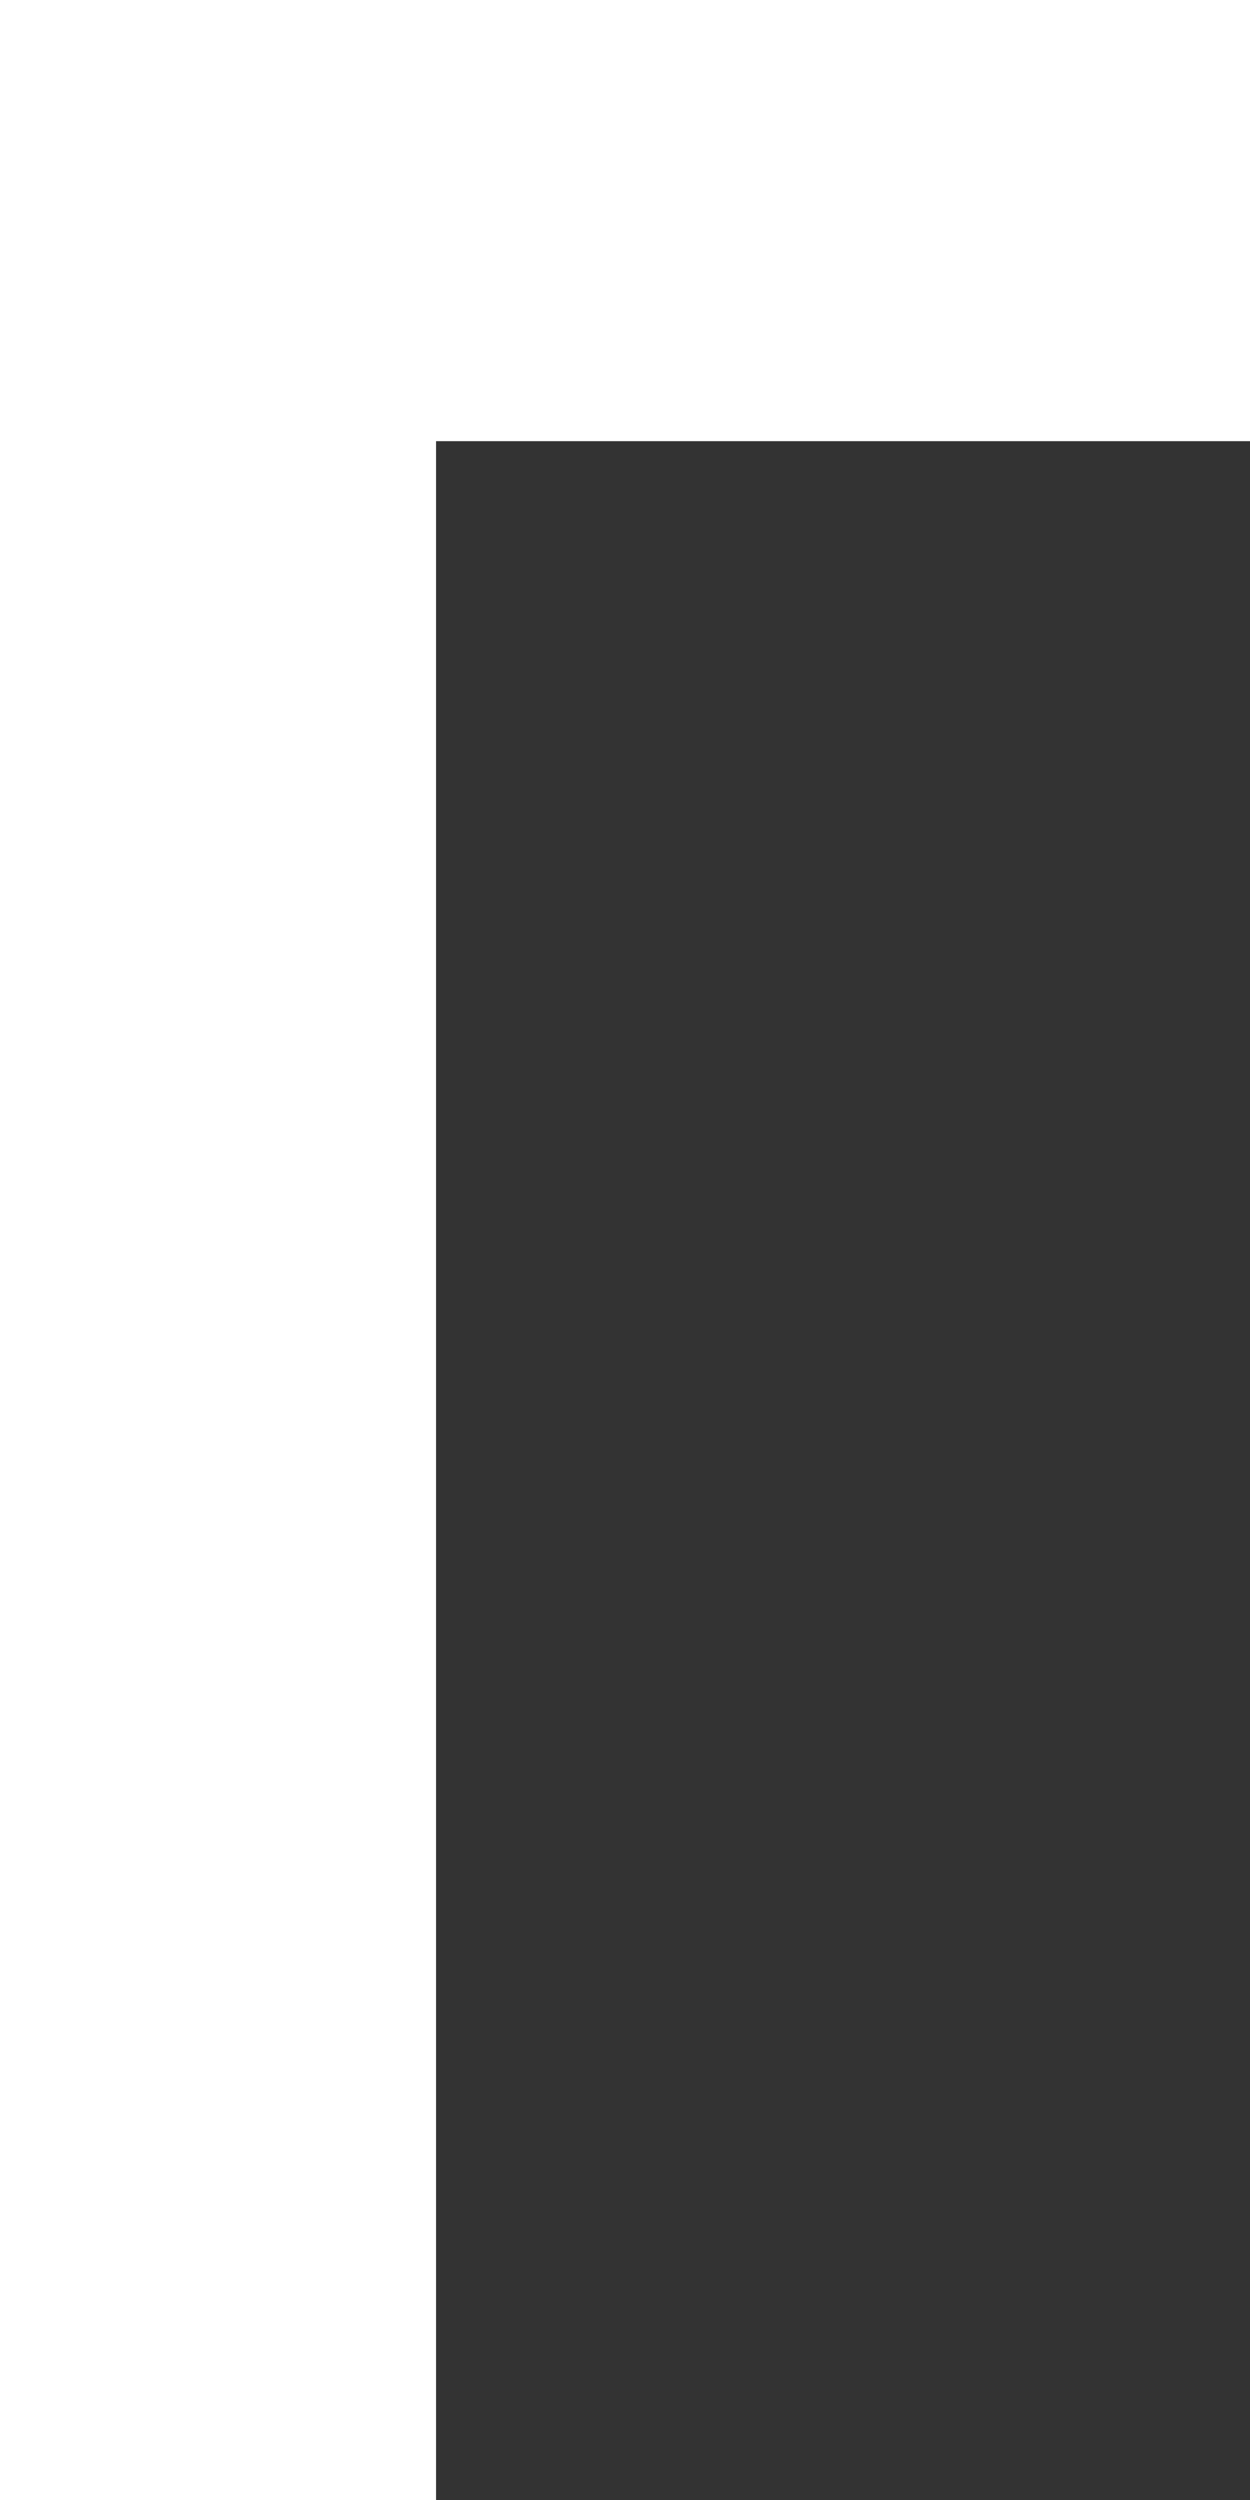 <svg width="44" height="88" viewBox="0 0 44 88" fill="none" xmlns="http://www.w3.org/2000/svg">
<rect x="0" y="0" width="44" height="88" fill="#333333" stroke="none"/>
<path fill-rule="evenodd" clip-rule="evenodd" d="M15.349 15.529V88H0V0H44V15.529H15.349Z" fill="white"/>
</svg>
